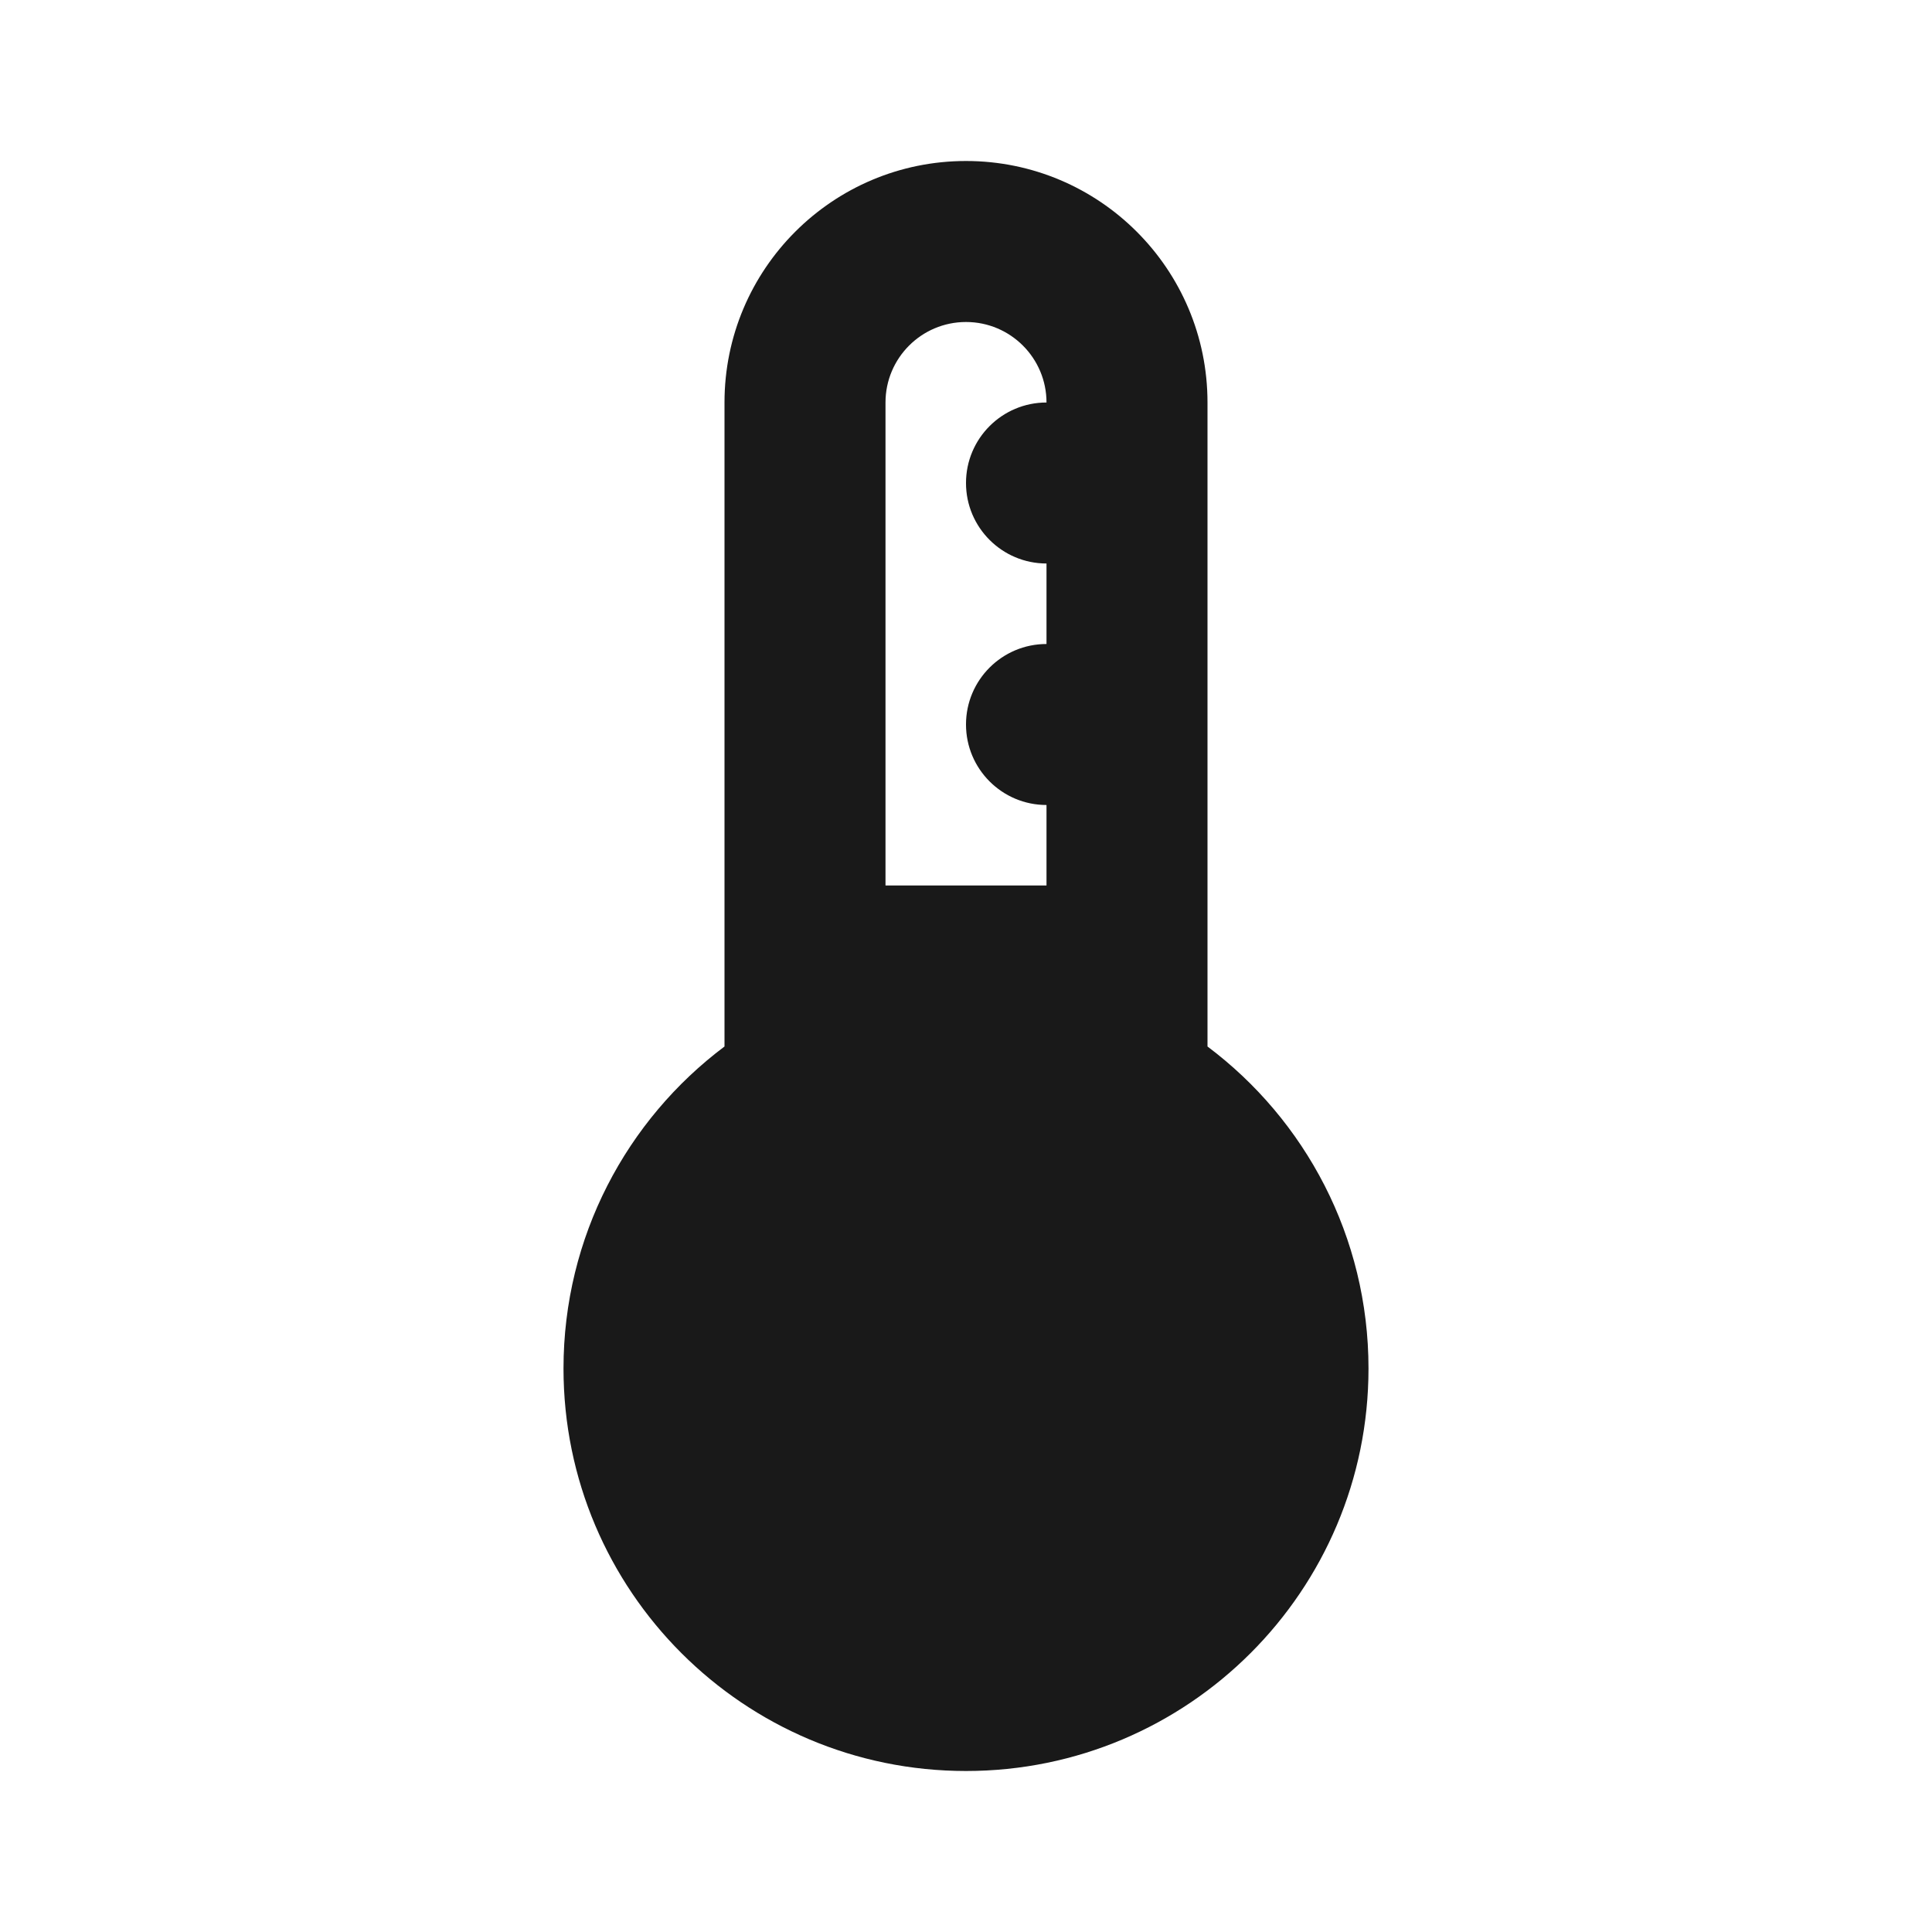 <svg width="24" height="24" viewBox="0 0 24 24" fill="none" xmlns="http://www.w3.org/2000/svg">
<path d="M10 13V11H14V13C14.667 13.667 16 15.6 16 18C16 20.4 13.333 21 12 21C10.667 21 8 20.4 8 18C8 15.6 9.333 13.667 10 13Z" fill="#191919"/>
<path fill-rule="evenodd" clip-rule="evenodd" d="M12 2C10.343 2 9 3.343 9 5V13C7.787 13.91 7 15.363 7 17C7 19.761 9.239 22 12 22C14.761 22 17 19.761 17 17C17 15.363 16.213 13.91 15 13V9V6V5C15 3.343 13.657 2 12 2ZM13 5C12.448 5 12 5.448 12 6C12 6.552 12.448 7 13 7V8C12.448 8 12 8.448 12 9C12 9.552 12.448 10 13 10V13C13 13.629 13.29 14.19 13.744 14.556L13.743 14.558L13.776 14.582C13.792 14.594 13.808 14.606 13.824 14.618C14.541 15.168 15 16.03 15 17C15 18.657 13.657 20 12 20C10.343 20 9 18.657 9 17C9 16.03 9.459 15.168 10.176 14.618C10.192 14.606 10.208 14.594 10.224 14.582L10.257 14.558L10.256 14.556C10.71 14.19 11 13.629 11 13V5C11 4.448 11.448 4 12 4C12.552 4 13 4.448 13 5Z" fill="#191919"/>
</svg>
